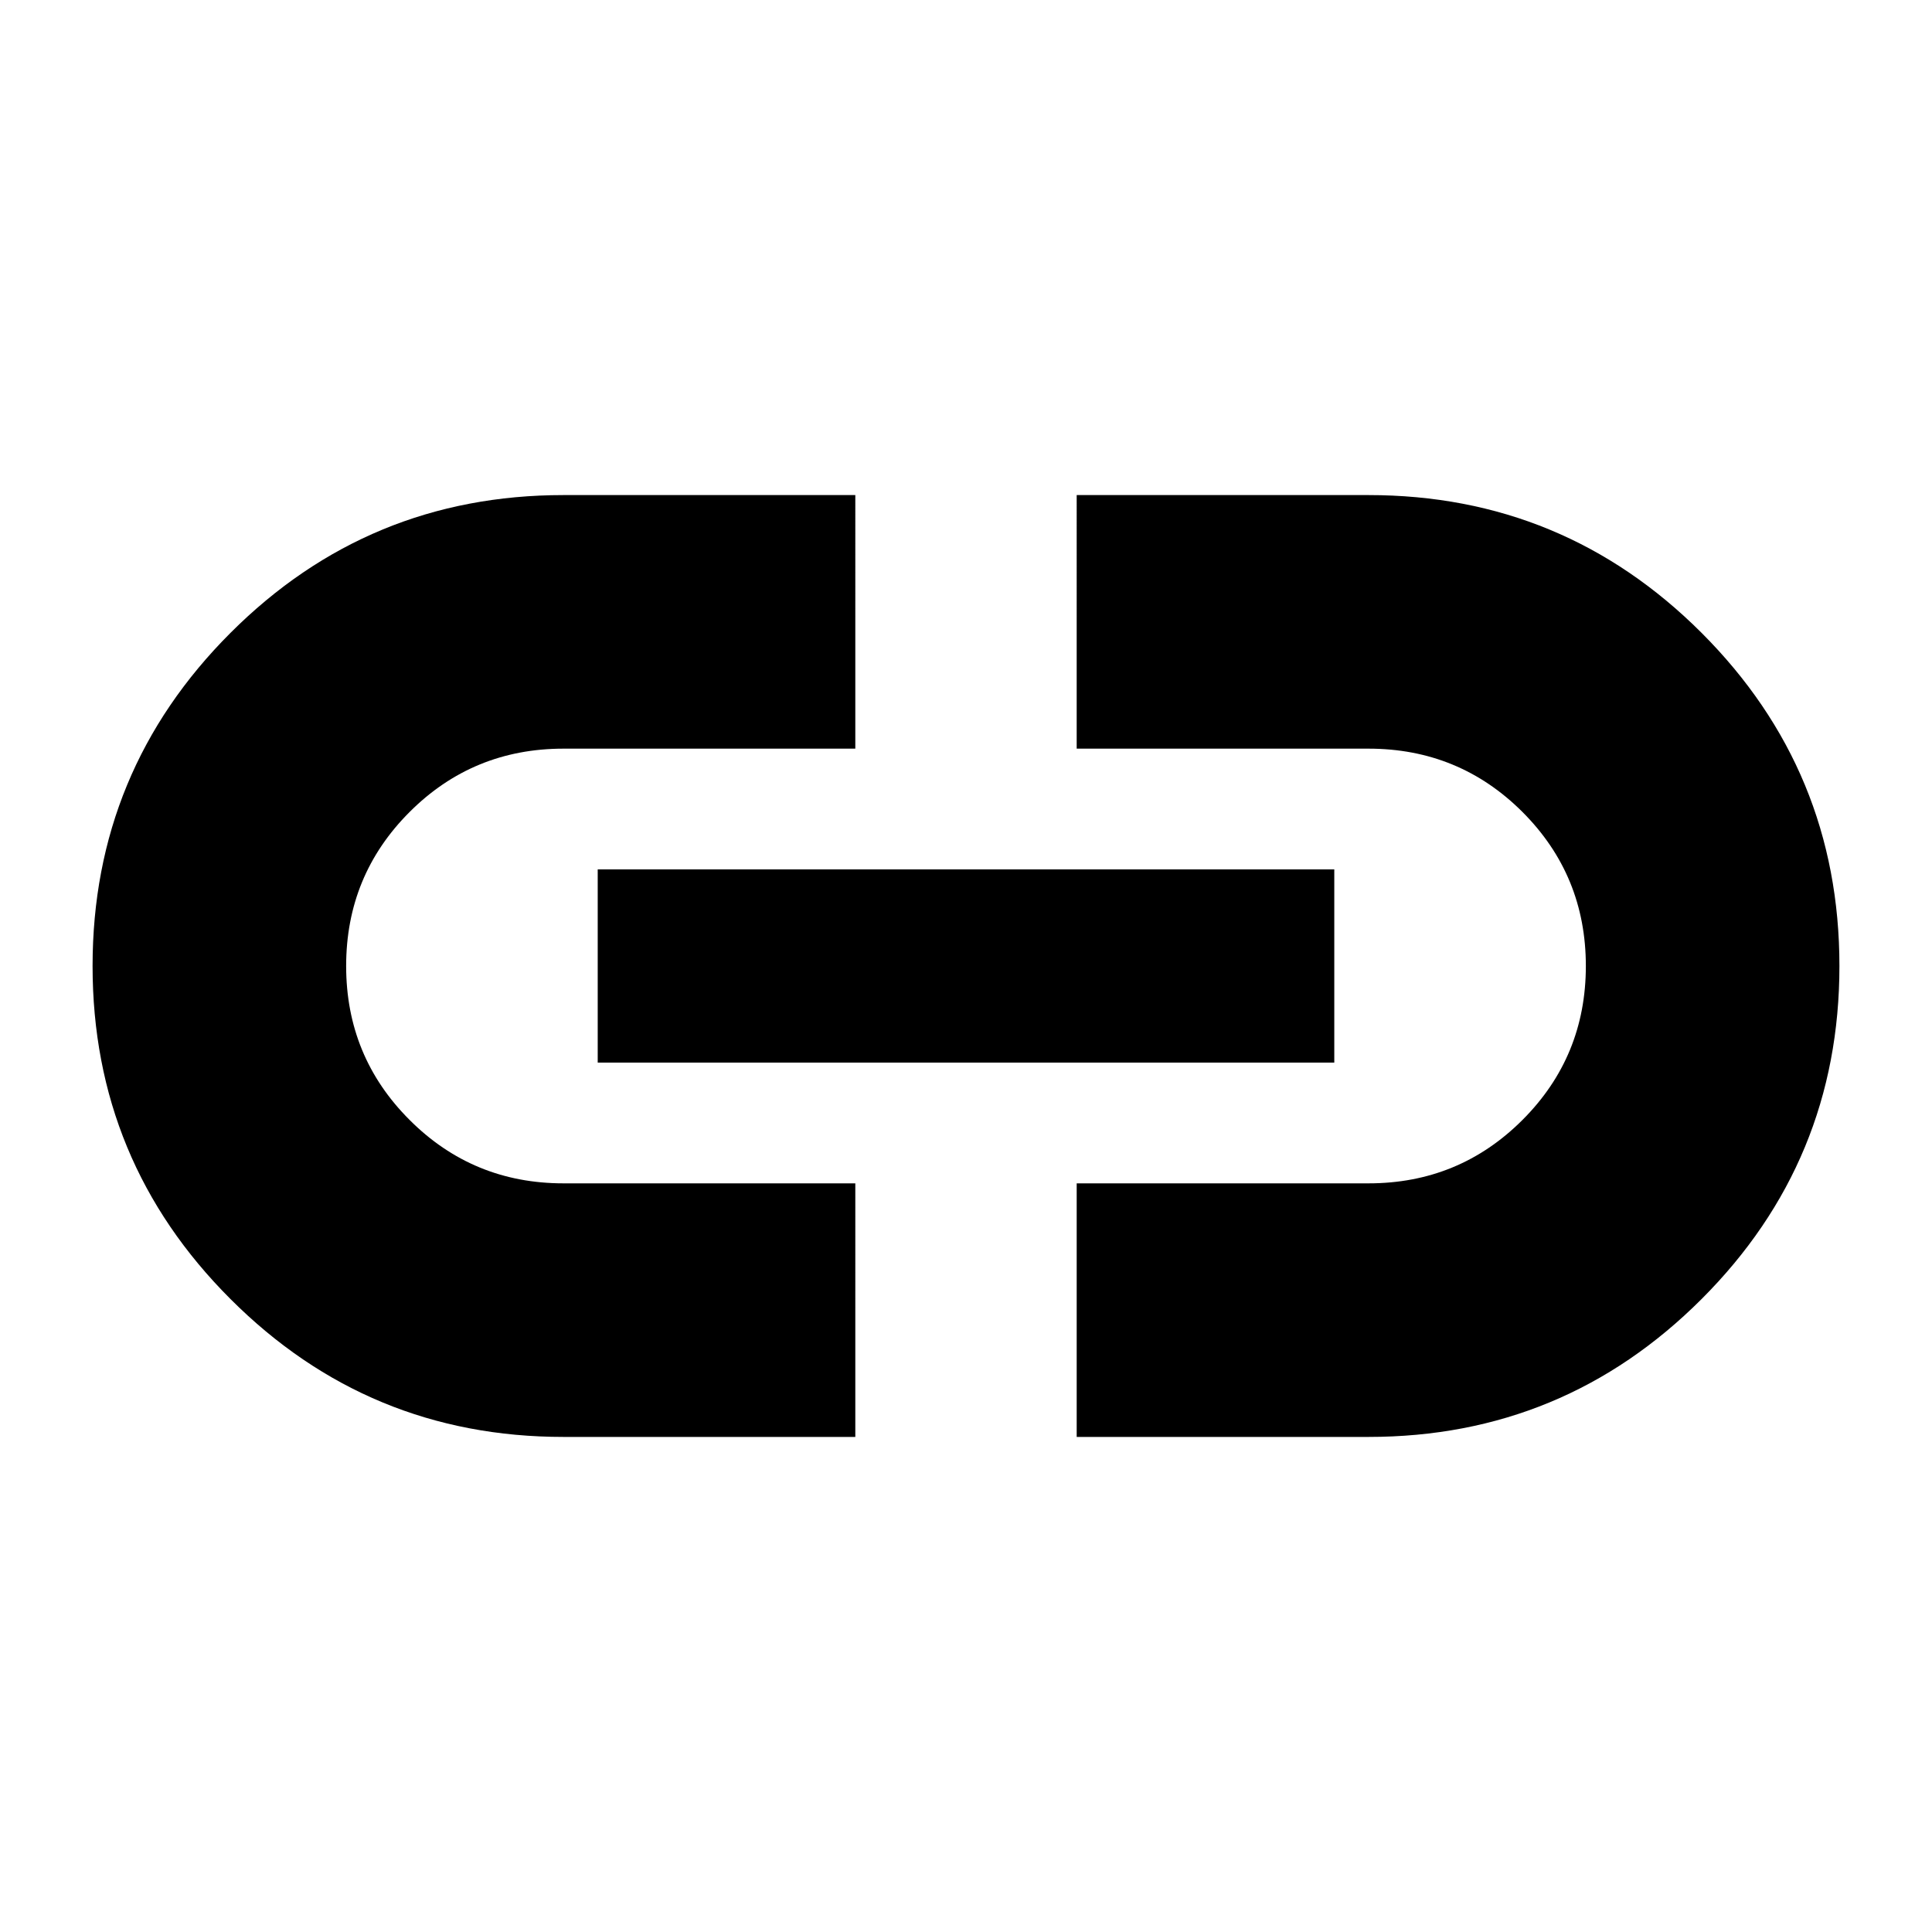 <svg xmlns="http://www.w3.org/2000/svg" height="24" width="24"><path d="M10.625 17.85H7q-2.425 0-4.137-1.713Q1.15 14.425 1.15 12t1.713-4.138Q4.575 6.15 7 6.15h3.625V9.3H7q-1.125 0-1.912.787Q4.3 10.875 4.3 12t.788 1.912Q5.875 14.7 7 14.7h3.625Zm-3.2-4.65v-2.4h9.15v2.4Zm5.95 4.65V14.7H17q1.125 0 1.913-.788.787-.787.787-1.912t-.787-1.913Q18.125 9.3 17 9.3h-3.625V6.15H17q2.425 0 4.138 1.712Q22.85 9.575 22.85 12t-1.712 4.137Q19.425 17.85 17 17.85Z"/></svg>